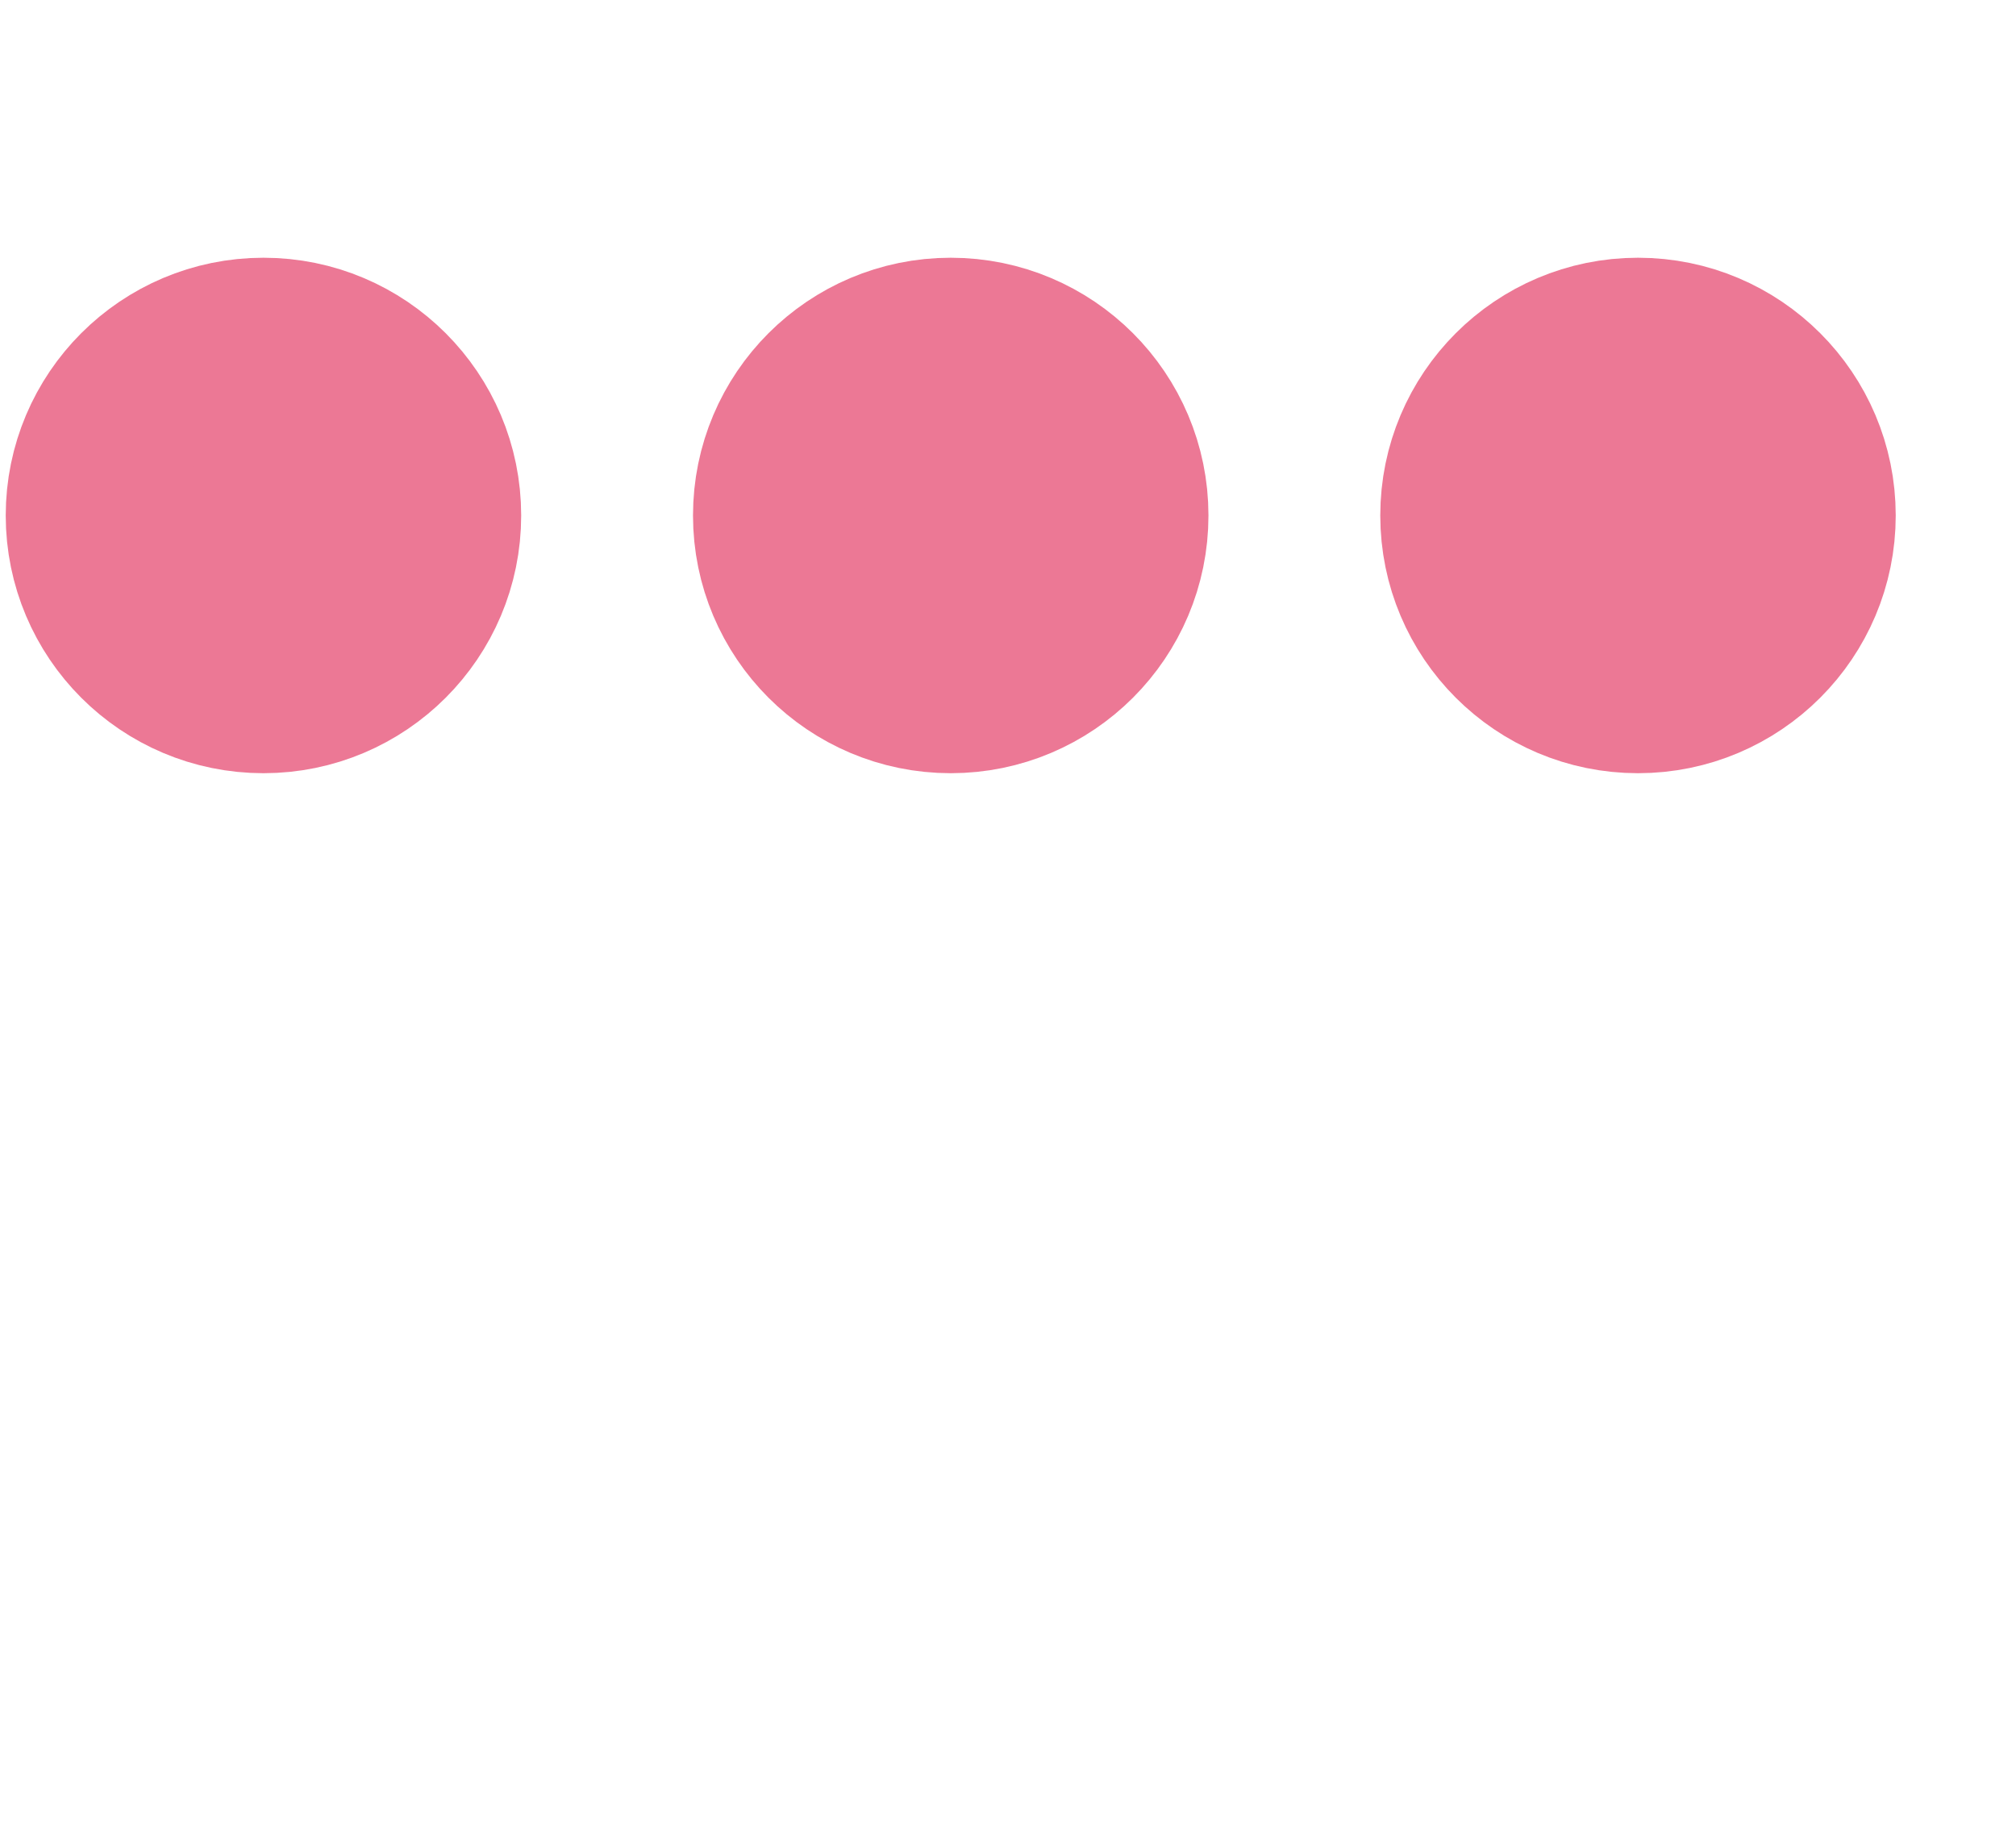 <svg xmlns="http://www.w3.org/2000/svg" viewBox="50 20 150 160" width="176" height="160">
  <circle fill="#EC7895" stroke="#EC7895" stroke-width="15" r="15" cx="60" cy="65">
    <animate attributeName="cy" calcMode="spline" dur="2" values="65;135;65;" keySplines=".5 0 .5 1;.5 0 .5 1" repeatCount="indefinite" begin="-.4"></animate>
  </circle>
  <circle fill="#EC7895" stroke="#EC7895" stroke-width="15" r="15" cx="120" cy="65">
    <animate attributeName="cy" calcMode="spline" dur="2" values="65;135;65;" keySplines=".5 0 .5 1;.5 0 .5 1" repeatCount="indefinite" begin="-.2"></animate>
  </circle>
  <circle fill="#EC7895" stroke="#EC7895" stroke-width="15" r="15" cx="180" cy="65">
    <animate attributeName="cy" calcMode="spline" dur="2" values="65;135;65;" keySplines=".5 0 .5 1;.5 0 .5 1" repeatCount="indefinite" begin="0"></animate>
  </circle>
</svg>
